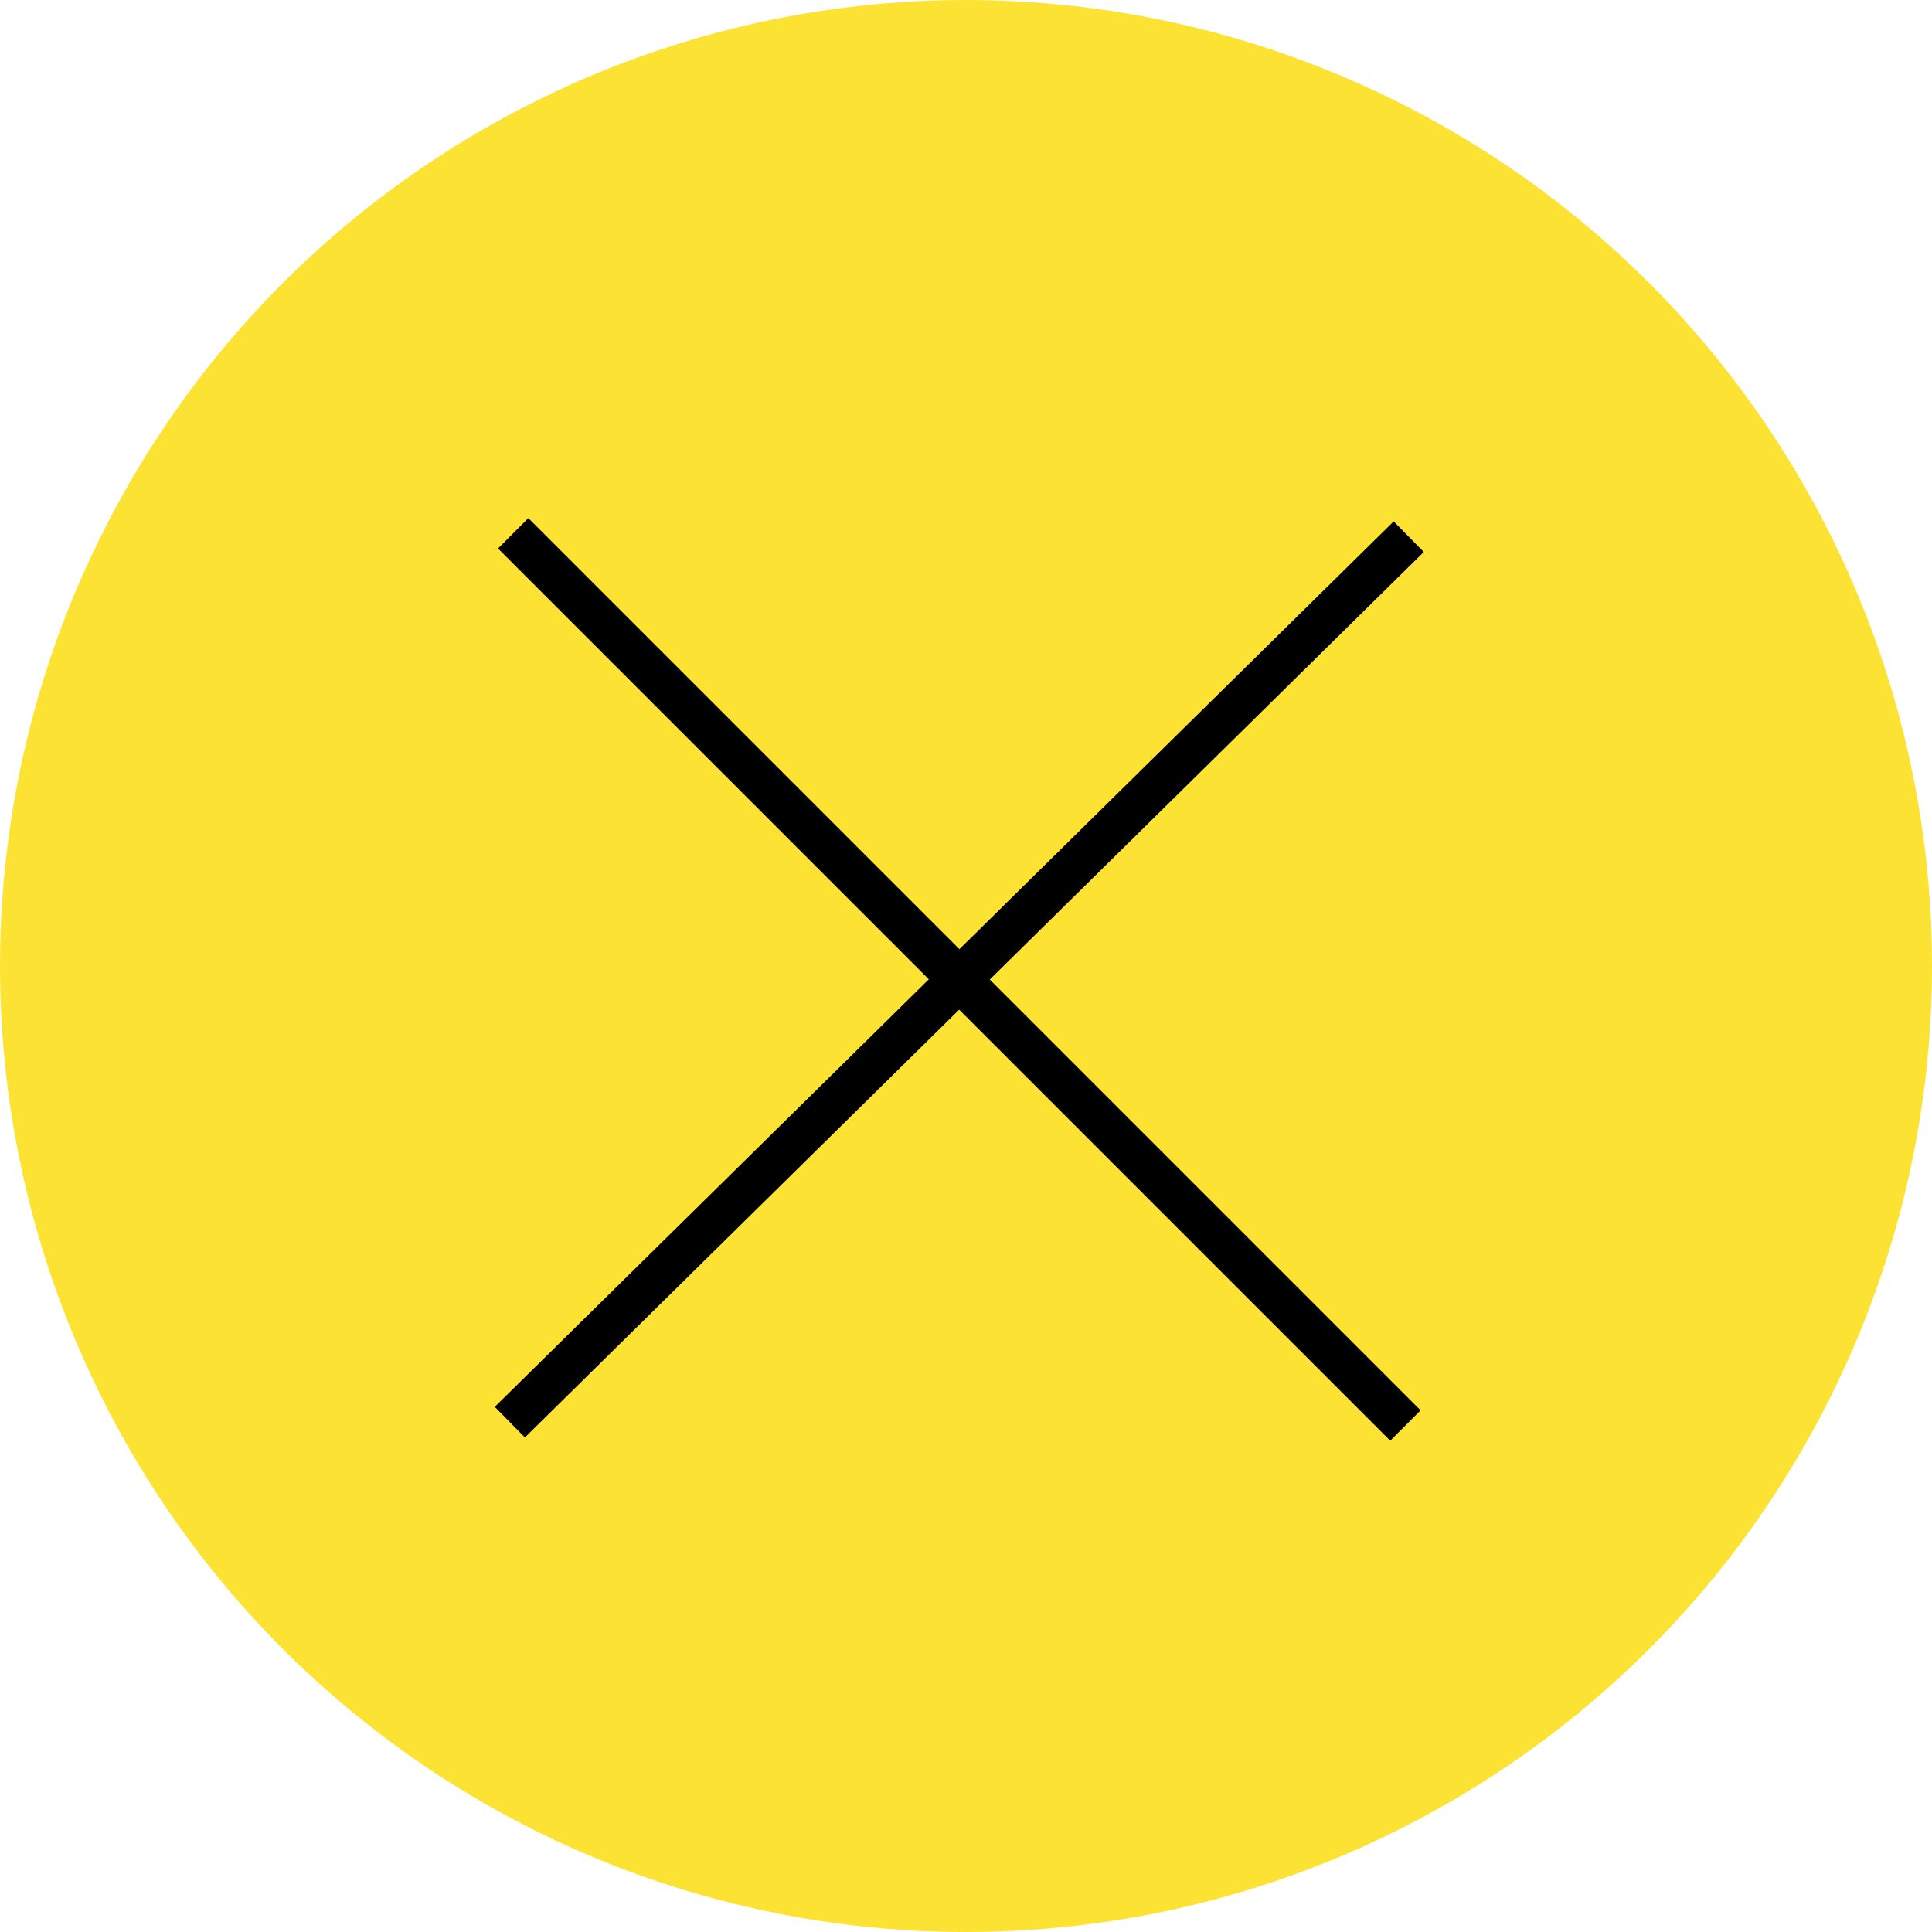 <?xml version="1.0" encoding="UTF-8"?>
<svg width="72px" height="72px" viewBox="0 0 72 72" version="1.1" xmlns="http://www.w3.org/2000/svg" xmlns:xlink="http://www.w3.org/1999/xlink">
    <!-- Generator: Sketch 64 (93537) - https://sketch.com -->
    <title>Accout delete</title>
    <desc>Created with Sketch.</desc>
    <g id="Symbols" stroke="none" stroke-width="1" fill="none" fill-rule="evenodd">
        <g id="Accout-delete">
            <g>
                <circle id="Oval" fill="#FCE333" cx="36" cy="36" r="36"></circle>
                <g id="lines" transform="translate(19, 19)" stroke="#000000" stroke-width="1.6">
                    <line x1="0" y1="34" x2="33.5" y2="1" id="Path"></line>
                    <line x1="0" y1="34" x2="33.5" y2="1" id="Path-Copy" transform="translate(16.75, 17.5) rotate(89.569) translate(-16.75, -17.5) "></line>
                </g>
            </g>
        </g>
    </g>
</svg>